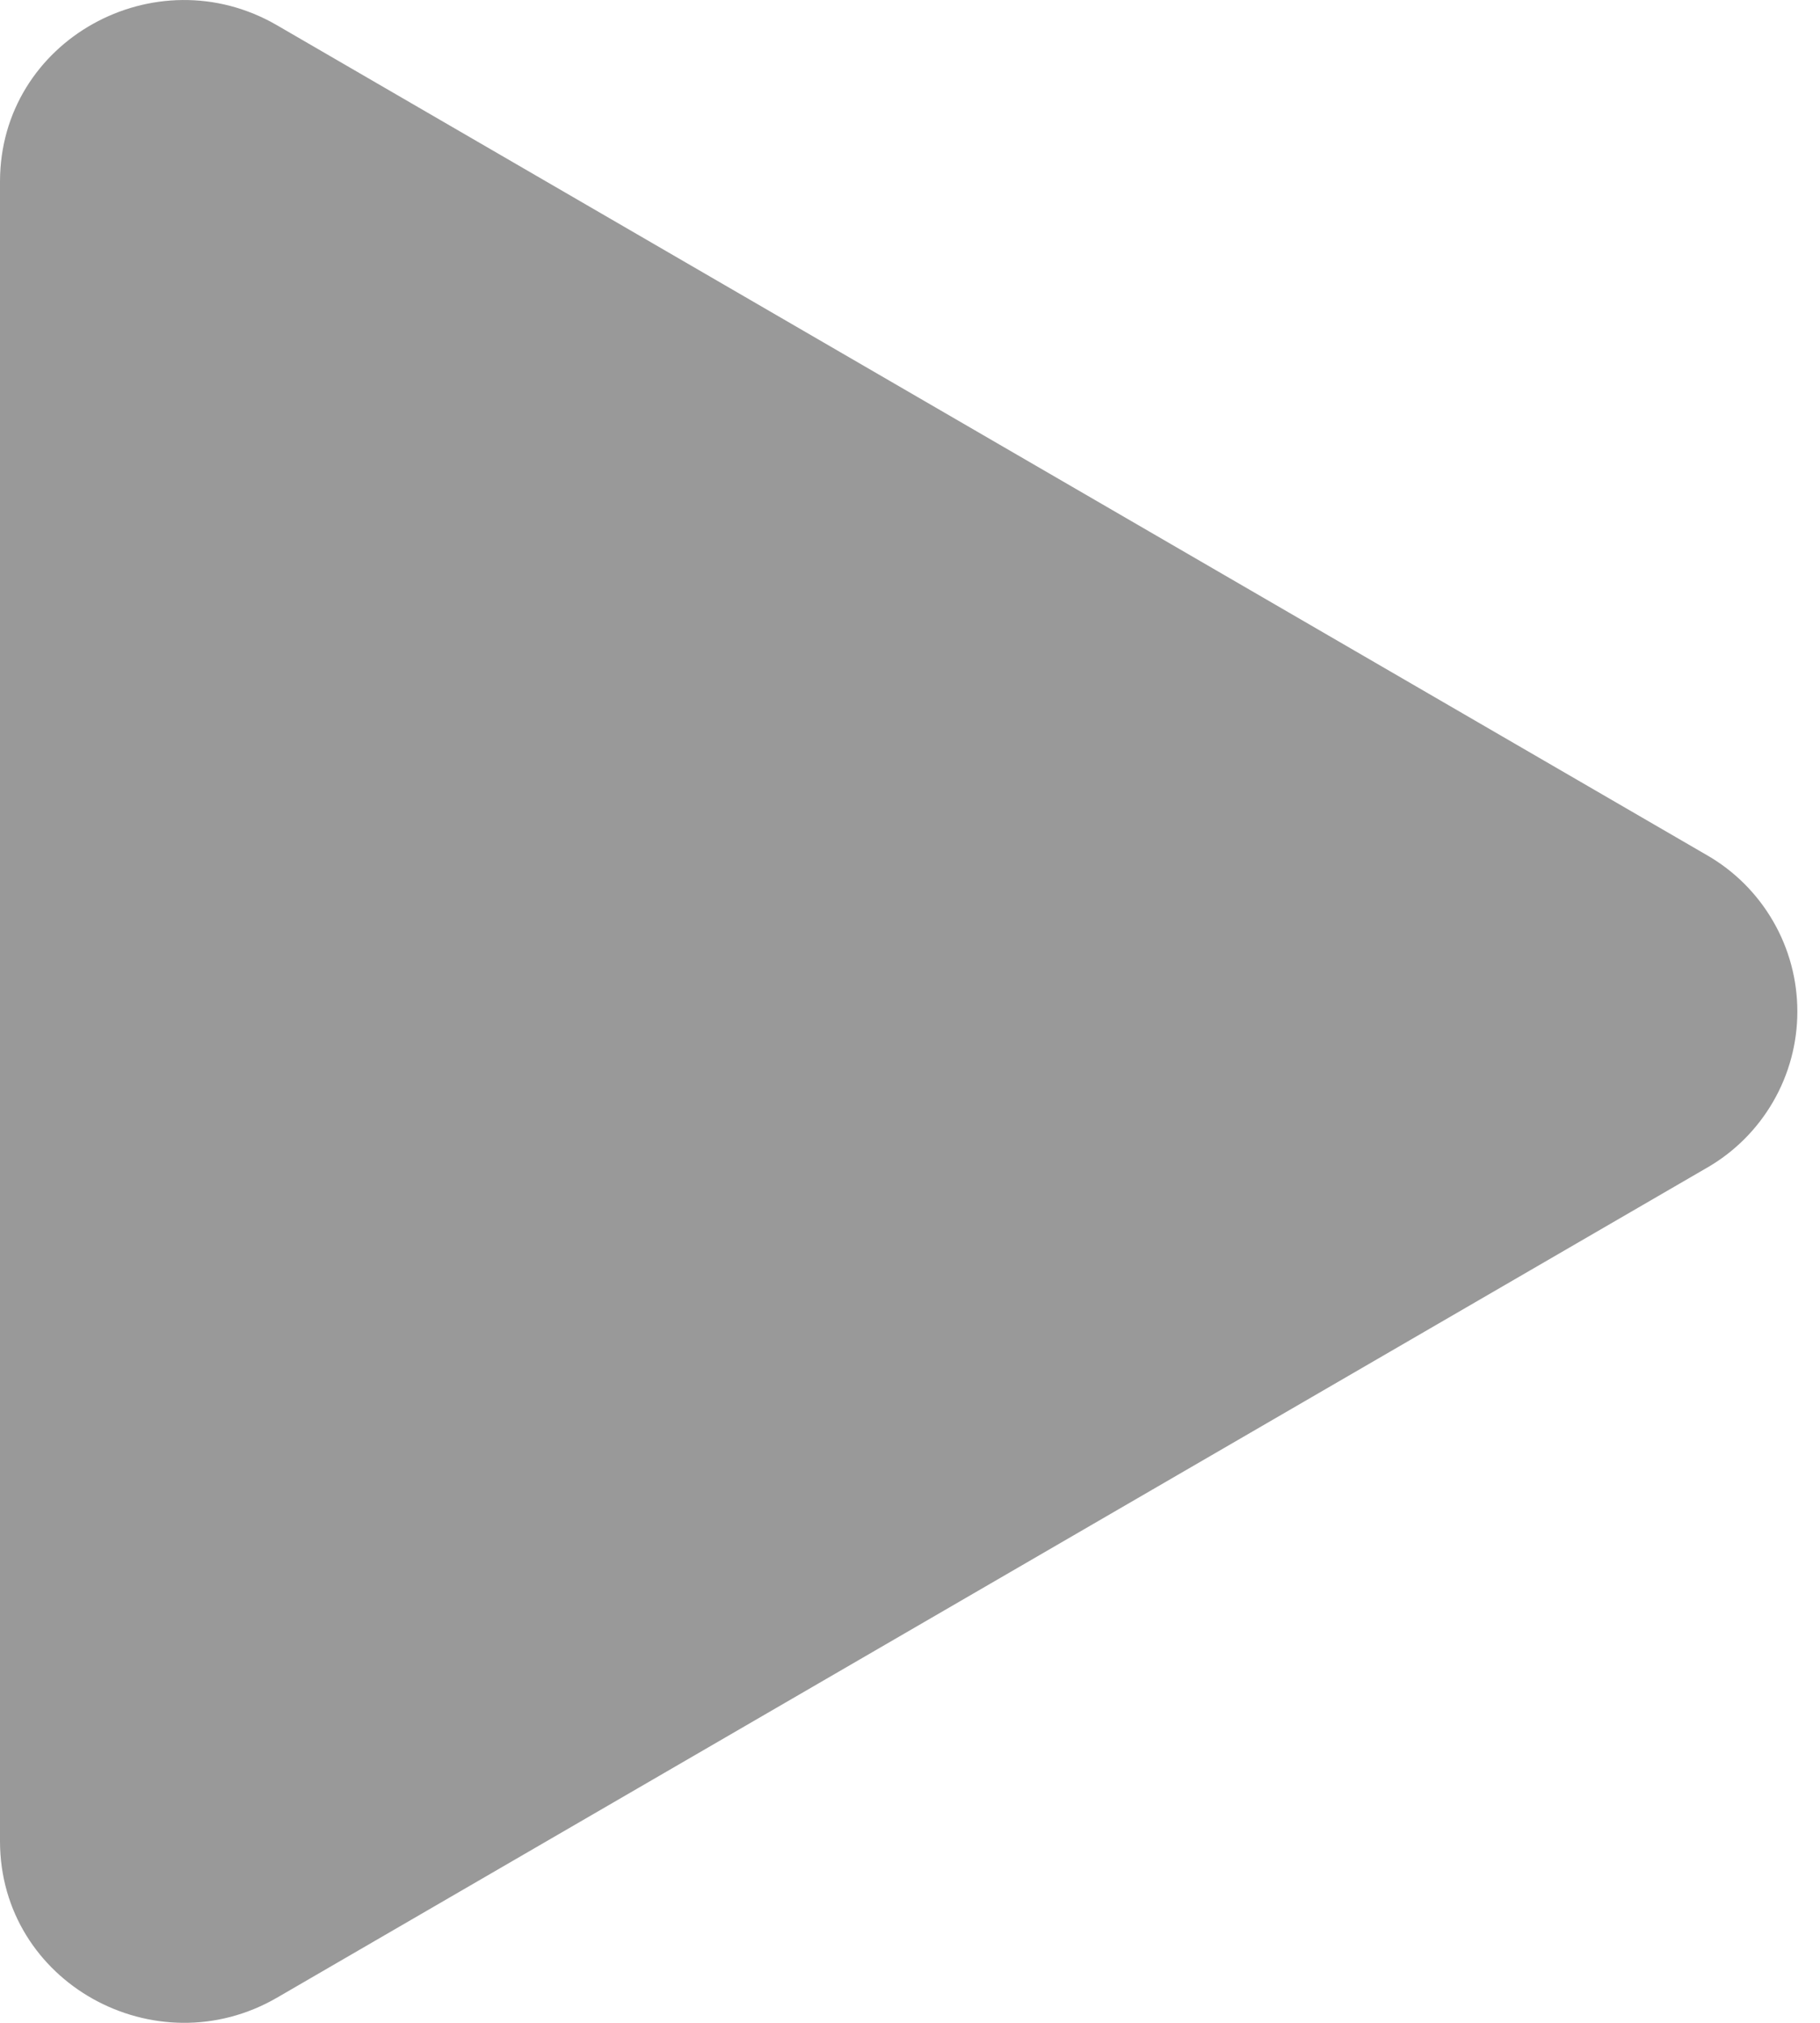 <svg width="18" height="20" viewBox="0 0 18 20" fill="none" xmlns="http://www.w3.org/2000/svg">
<path d="M16.878 11.548L2.74 19.751C1.54 20.447 0 19.605 0 18.203V1.796C0 0.396 1.538 -0.448 2.74 0.25L16.878 8.453C17.151 8.609 17.377 8.834 17.535 9.106C17.693 9.378 17.776 9.686 17.776 10.001C17.776 10.315 17.693 10.623 17.535 10.895C17.377 11.167 17.151 11.392 16.878 11.548V11.548Z" fill="#999999"/>
</svg>
